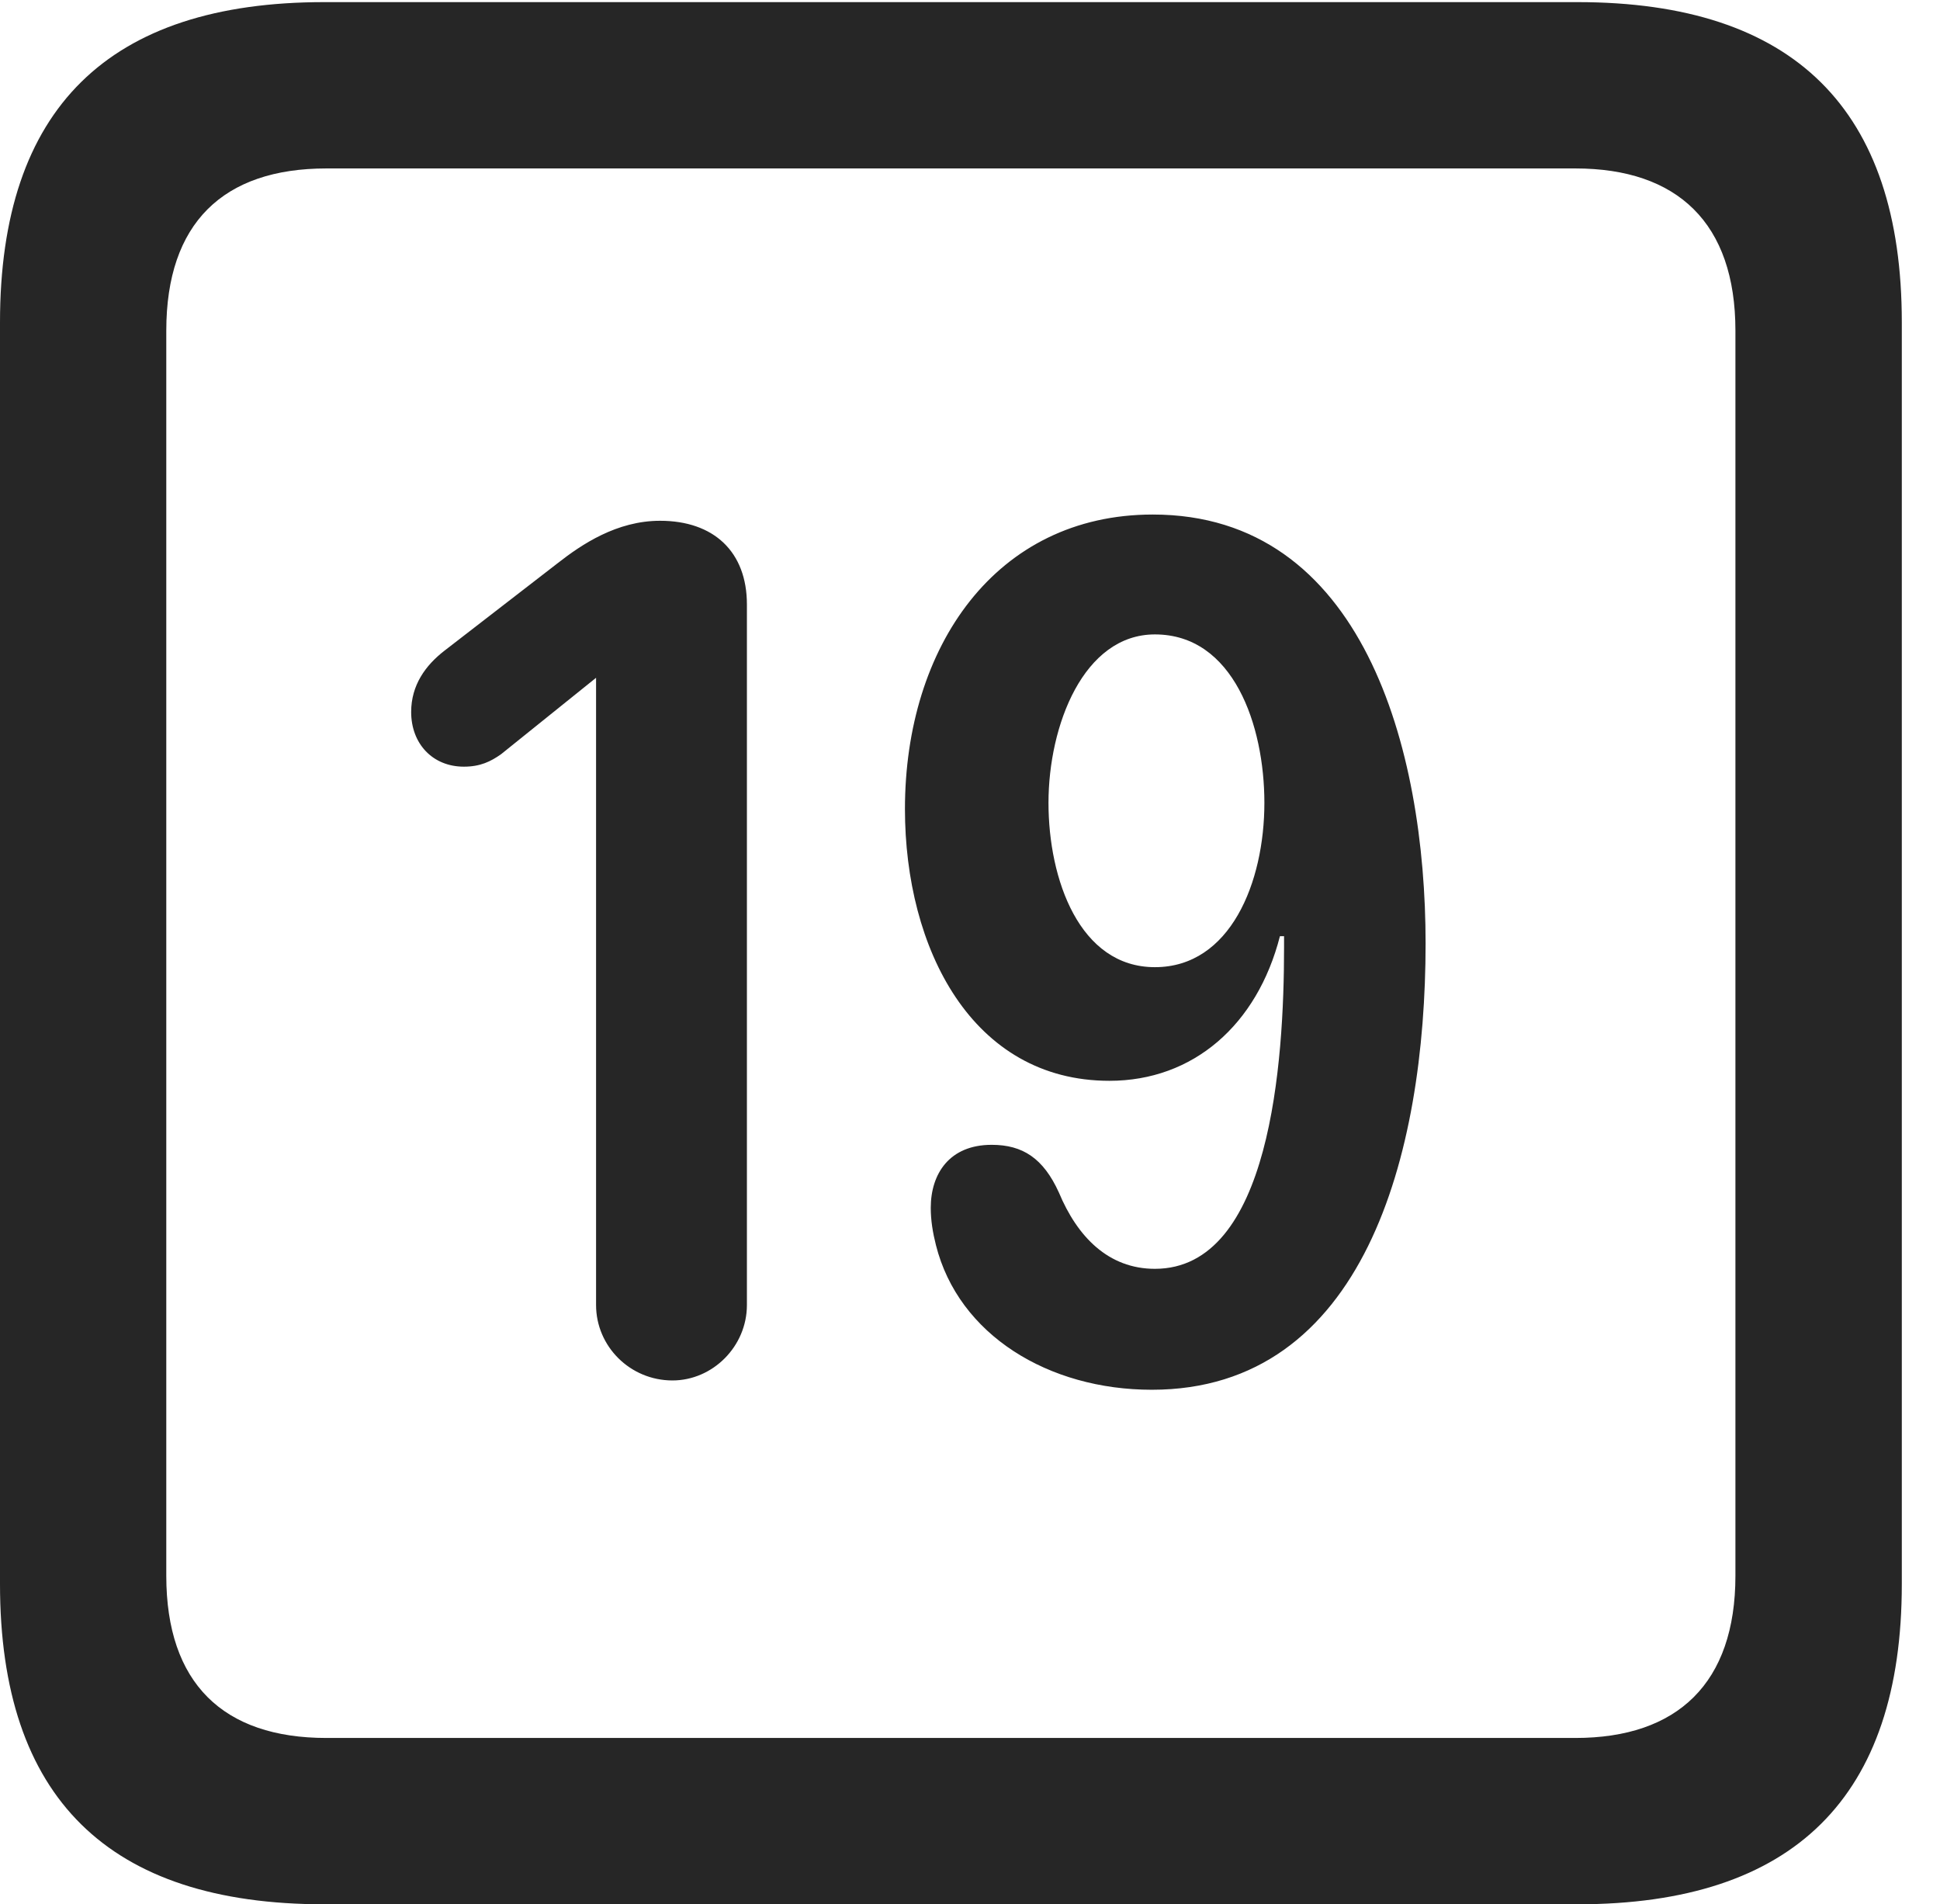 <?xml version="1.0" encoding="UTF-8"?>
<!--Generator: Apple Native CoreSVG 232.5-->
<!DOCTYPE svg
PUBLIC "-//W3C//DTD SVG 1.1//EN"
       "http://www.w3.org/Graphics/SVG/1.1/DTD/svg11.dtd">
<svg version="1.1" xmlns="http://www.w3.org/2000/svg" xmlns:xlink="http://www.w3.org/1999/xlink" width="18.34" height="17.998">
 <g>
  <rect height="17.998" opacity="0" width="18.34" x="0" y="0"/>
  <path d="M3.066 17.998L14.912 17.998C16.963 17.998 17.979 16.982 17.979 14.971L17.979 3.047C17.979 1.035 16.963 0.02 14.912 0.02L3.066 0.02C1.025 0.02 0 1.025 0 3.047L0 14.971C0 16.992 1.025 17.998 3.066 17.998ZM3.086 16.426C2.109 16.426 1.572 15.908 1.572 14.893L1.572 3.125C1.572 2.109 2.109 1.592 3.086 1.592L14.893 1.592C15.859 1.592 16.406 2.109 16.406 3.125L16.406 14.893C16.406 15.908 15.859 16.426 14.893 16.426Z" fill="#000000" fill-opacity="0.85"/>
  <path d="M6.357 13.047C6.738 13.047 7.061 12.725 7.061 12.334L7.061 5.713C7.061 5.215 6.748 4.922 6.24 4.922C5.83 4.922 5.498 5.146 5.273 5.322L4.199 6.152C4.023 6.289 3.887 6.475 3.887 6.729C3.887 7.031 4.092 7.246 4.385 7.246C4.541 7.246 4.639 7.197 4.736 7.129L5.635 6.406L5.635 12.334C5.635 12.725 5.957 13.047 6.357 13.047ZM10.488 10.215C11.279 10.215 11.885 9.688 12.1 8.848L12.139 8.848C12.139 8.887 12.139 8.926 12.139 8.955C12.139 10.039 12.012 11.992 10.918 11.992C10.479 11.992 10.185 11.69 10.01 11.27C9.863 10.947 9.668 10.82 9.375 10.82C8.975 10.82 8.799 11.094 8.799 11.416C8.799 11.533 8.818 11.65 8.848 11.768C9.062 12.617 9.912 13.135 10.889 13.135C12.891 13.135 13.477 10.918 13.477 8.916C13.477 7.07 12.881 4.863 10.898 4.863C9.414 4.863 8.555 6.113 8.555 7.646C8.555 8.965 9.189 10.215 10.488 10.215ZM10.918 9.141C10.205 9.141 9.912 8.311 9.912 7.588C9.912 6.855 10.244 5.996 10.918 5.996C11.66 5.996 11.953 6.855 11.953 7.588C11.953 8.34 11.631 9.141 10.918 9.141Z" fill="#000000" fill-opacity="0.85"/>
 </g>
</svg>
